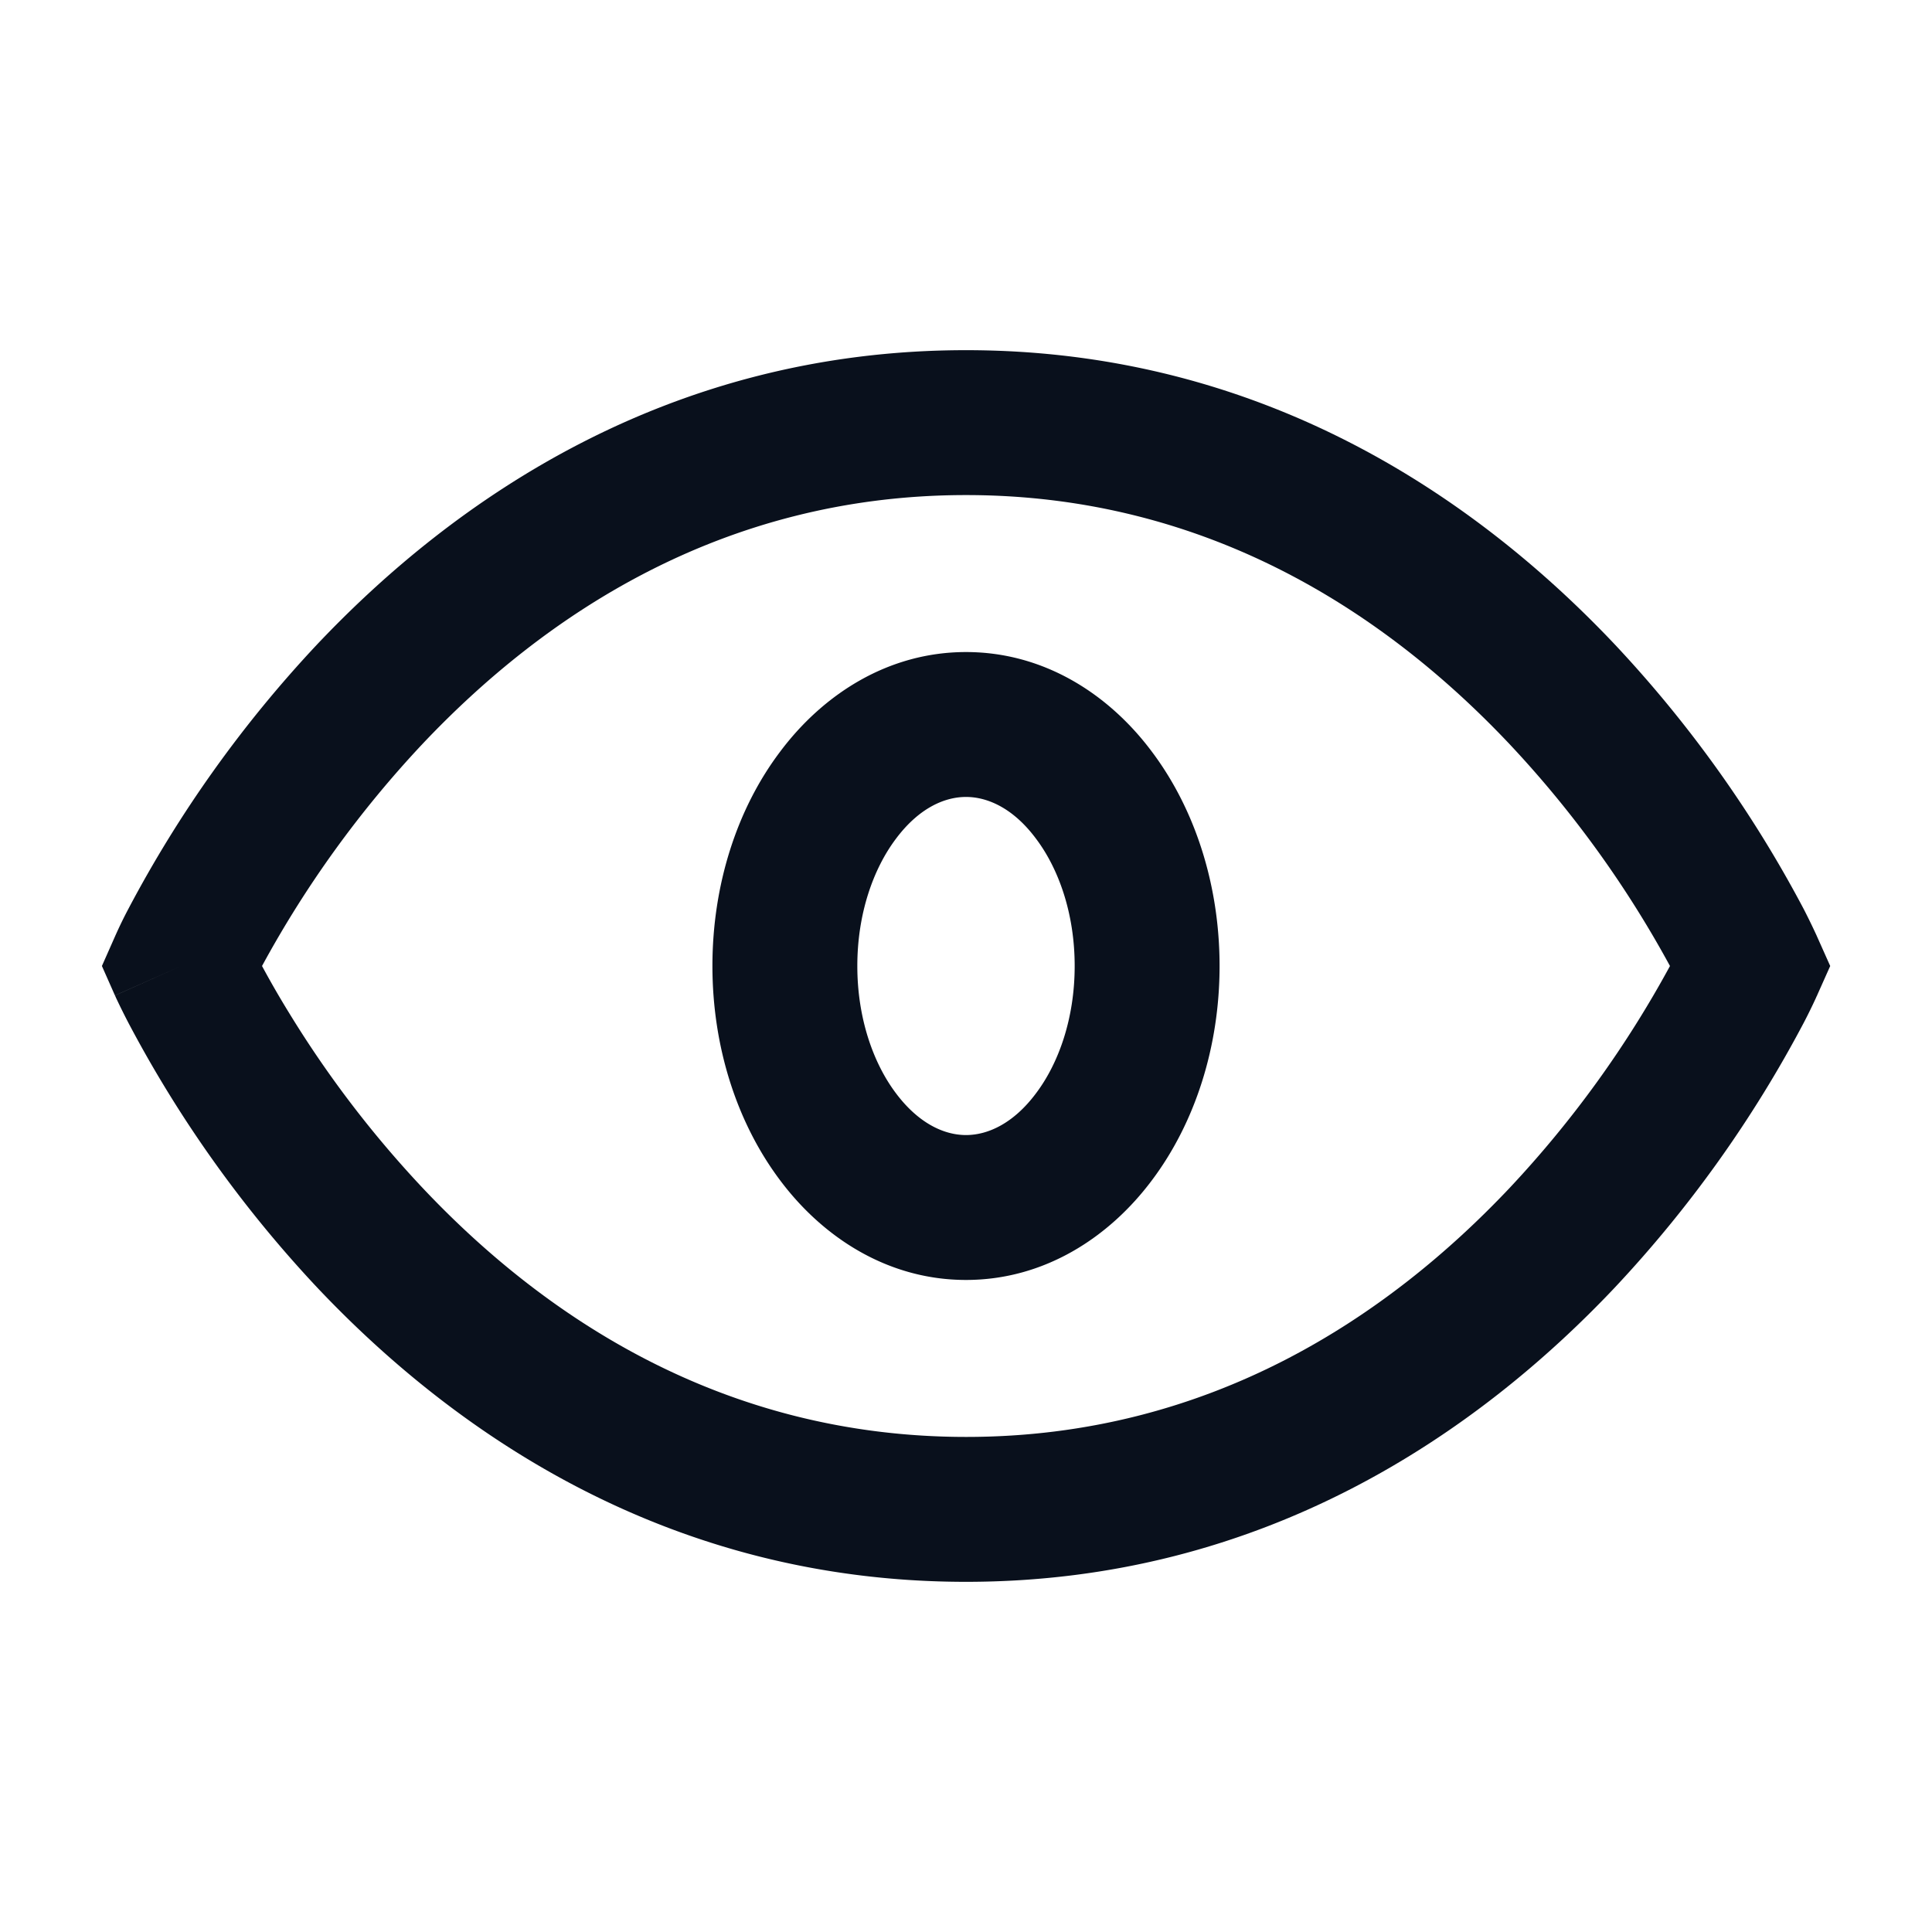 <svg
  xmlns="http://www.w3.org/2000/svg"
  width="16"
  height="16"
  fill="none"
  viewBox="0 0 16 16"
>
  <path
    fill="#09101C"
    fill-rule="evenodd"
    d="M2.395 8.39A7.845 7.845 0 0 1 2.17 8a8.862 8.862 0 0 1 1.328-1.838C4.492 5.11 5.969 4.1 8 4.1c2.03 0 3.508 1.01 4.501 2.062A8.86 8.86 0 0 1 13.83 8a8.86 8.86 0 0 1-1.328 1.838c-.993 1.051-2.47 2.062-4.5 2.062-2.031 0-3.51-1.01-4.502-2.062A8.863 8.863 0 0 1 2.395 8.39Zm12.653-.634L14.5 8l.548.244v.002l-.003.004-.006.014a4.53 4.53 0 0 1-.1.204 10.063 10.063 0 0 1-1.565 2.194C12.242 11.86 10.47 13.1 8 13.1c-2.47 0-4.242-1.24-5.374-2.438a10.062 10.062 0 0 1-1.564-2.194 5.881 5.881 0 0 1-.101-.204L.955 8.25l-.002-.004v-.001H.951L1.5 8l-.548-.244.001-.002.002-.005.006-.013a3.568 3.568 0 0 1 .1-.205 10.062 10.062 0 0 1 1.565-2.194C3.758 4.14 5.53 2.9 8 2.9c2.47 0 4.242 1.24 5.374 2.438a10.063 10.063 0 0 1 1.565 2.193 5.711 5.711 0 0 1 .1.205l.006.013.002.005v.001h.001ZM14.5 8l.548-.244.109.244-.109.244L14.5 8ZM.952 7.756 1.5 8l-.548.244L.844 8l.108-.244ZM7.1 8c0-.435.133-.806.32-1.054.186-.249.397-.346.58-.346.183 0 .395.097.58.346.187.248.32.619.32 1.054 0 .435-.133.806-.32 1.054-.185.248-.397.346-.58.346-.183 0-.394-.098-.58-.346-.187-.248-.32-.62-.32-1.054ZM8 5.4c-.645 0-1.184.35-1.54.826C6.102 6.7 5.9 7.33 5.9 8c0 .67.203 1.299.56 1.774.356.476.895.826 1.54.826.646 0 1.184-.35 1.54-.826.357-.475.56-1.105.56-1.774 0-.67-.203-1.299-.56-1.774C9.185 5.75 8.647 5.4 8 5.4Z"
    clip-rule="evenodd"
  />
</svg>
